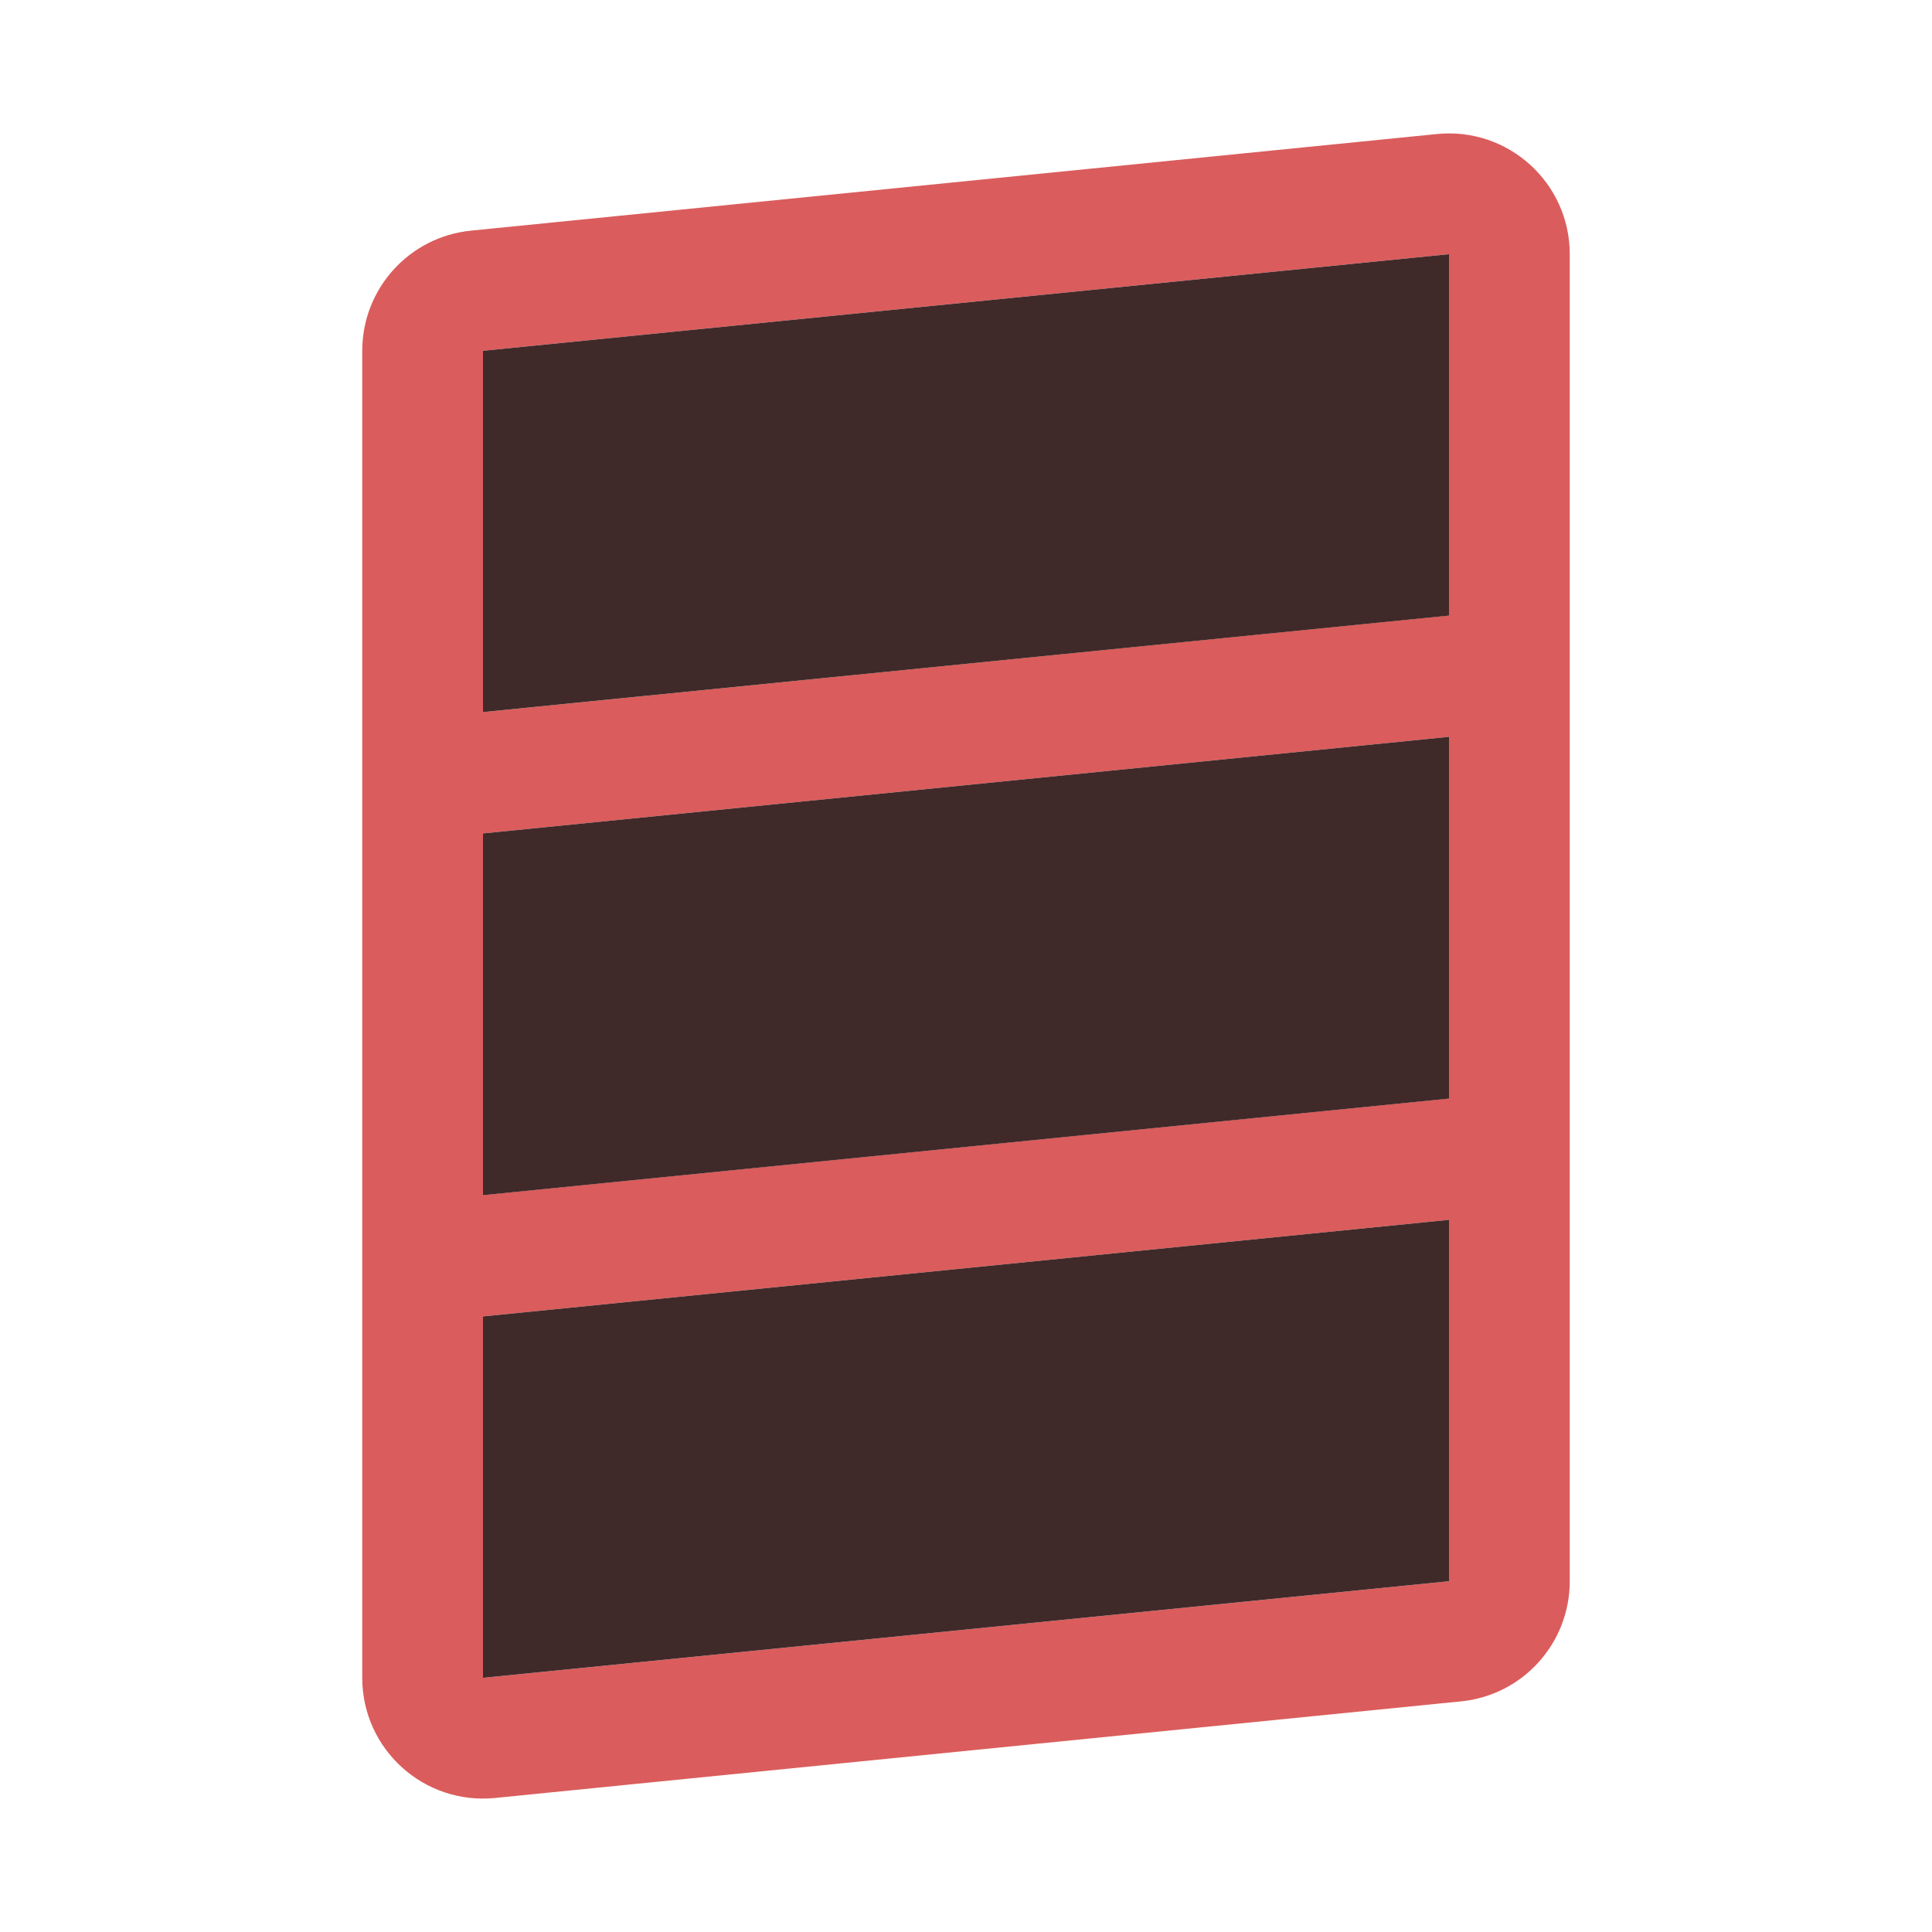 <svg width="16" height="16" viewBox="0 0 16 16" fill="none" xmlns="http://www.w3.org/2000/svg">
<path fill-rule="evenodd" clip-rule="evenodd" d="M13 9.542V2.105C13 1.513 12.489 1.051 11.9 1.11L3.901 1.91C3.389 1.961 3 2.391 3 2.905V13.895C3 14.487 3.511 14.949 4.1 14.89L12.1 14.09C12.611 14.039 13 13.609 13 13.095V9.559C13 9.553 13 9.548 13 9.542ZM4 2.905L4 5.897L12 5.097V2.105L4 2.905ZM12 6.102L4 6.902L4 9.897L12 9.097V6.102ZM12 10.102L4 10.902L4 13.895L12 13.095V10.102Z" fill="#DB5C5C"/>
<path d="M4 5.897L4 2.905L12 2.105V5.098L4 5.897Z" fill="#402929"/>
<path d="M4 6.902L12 6.102V9.098L4 9.898L4 6.902Z" fill="#402929"/>
<path d="M4 10.902L12 10.102V13.095L4 13.895L4 10.902Z" fill="#402929"/>
</svg>
